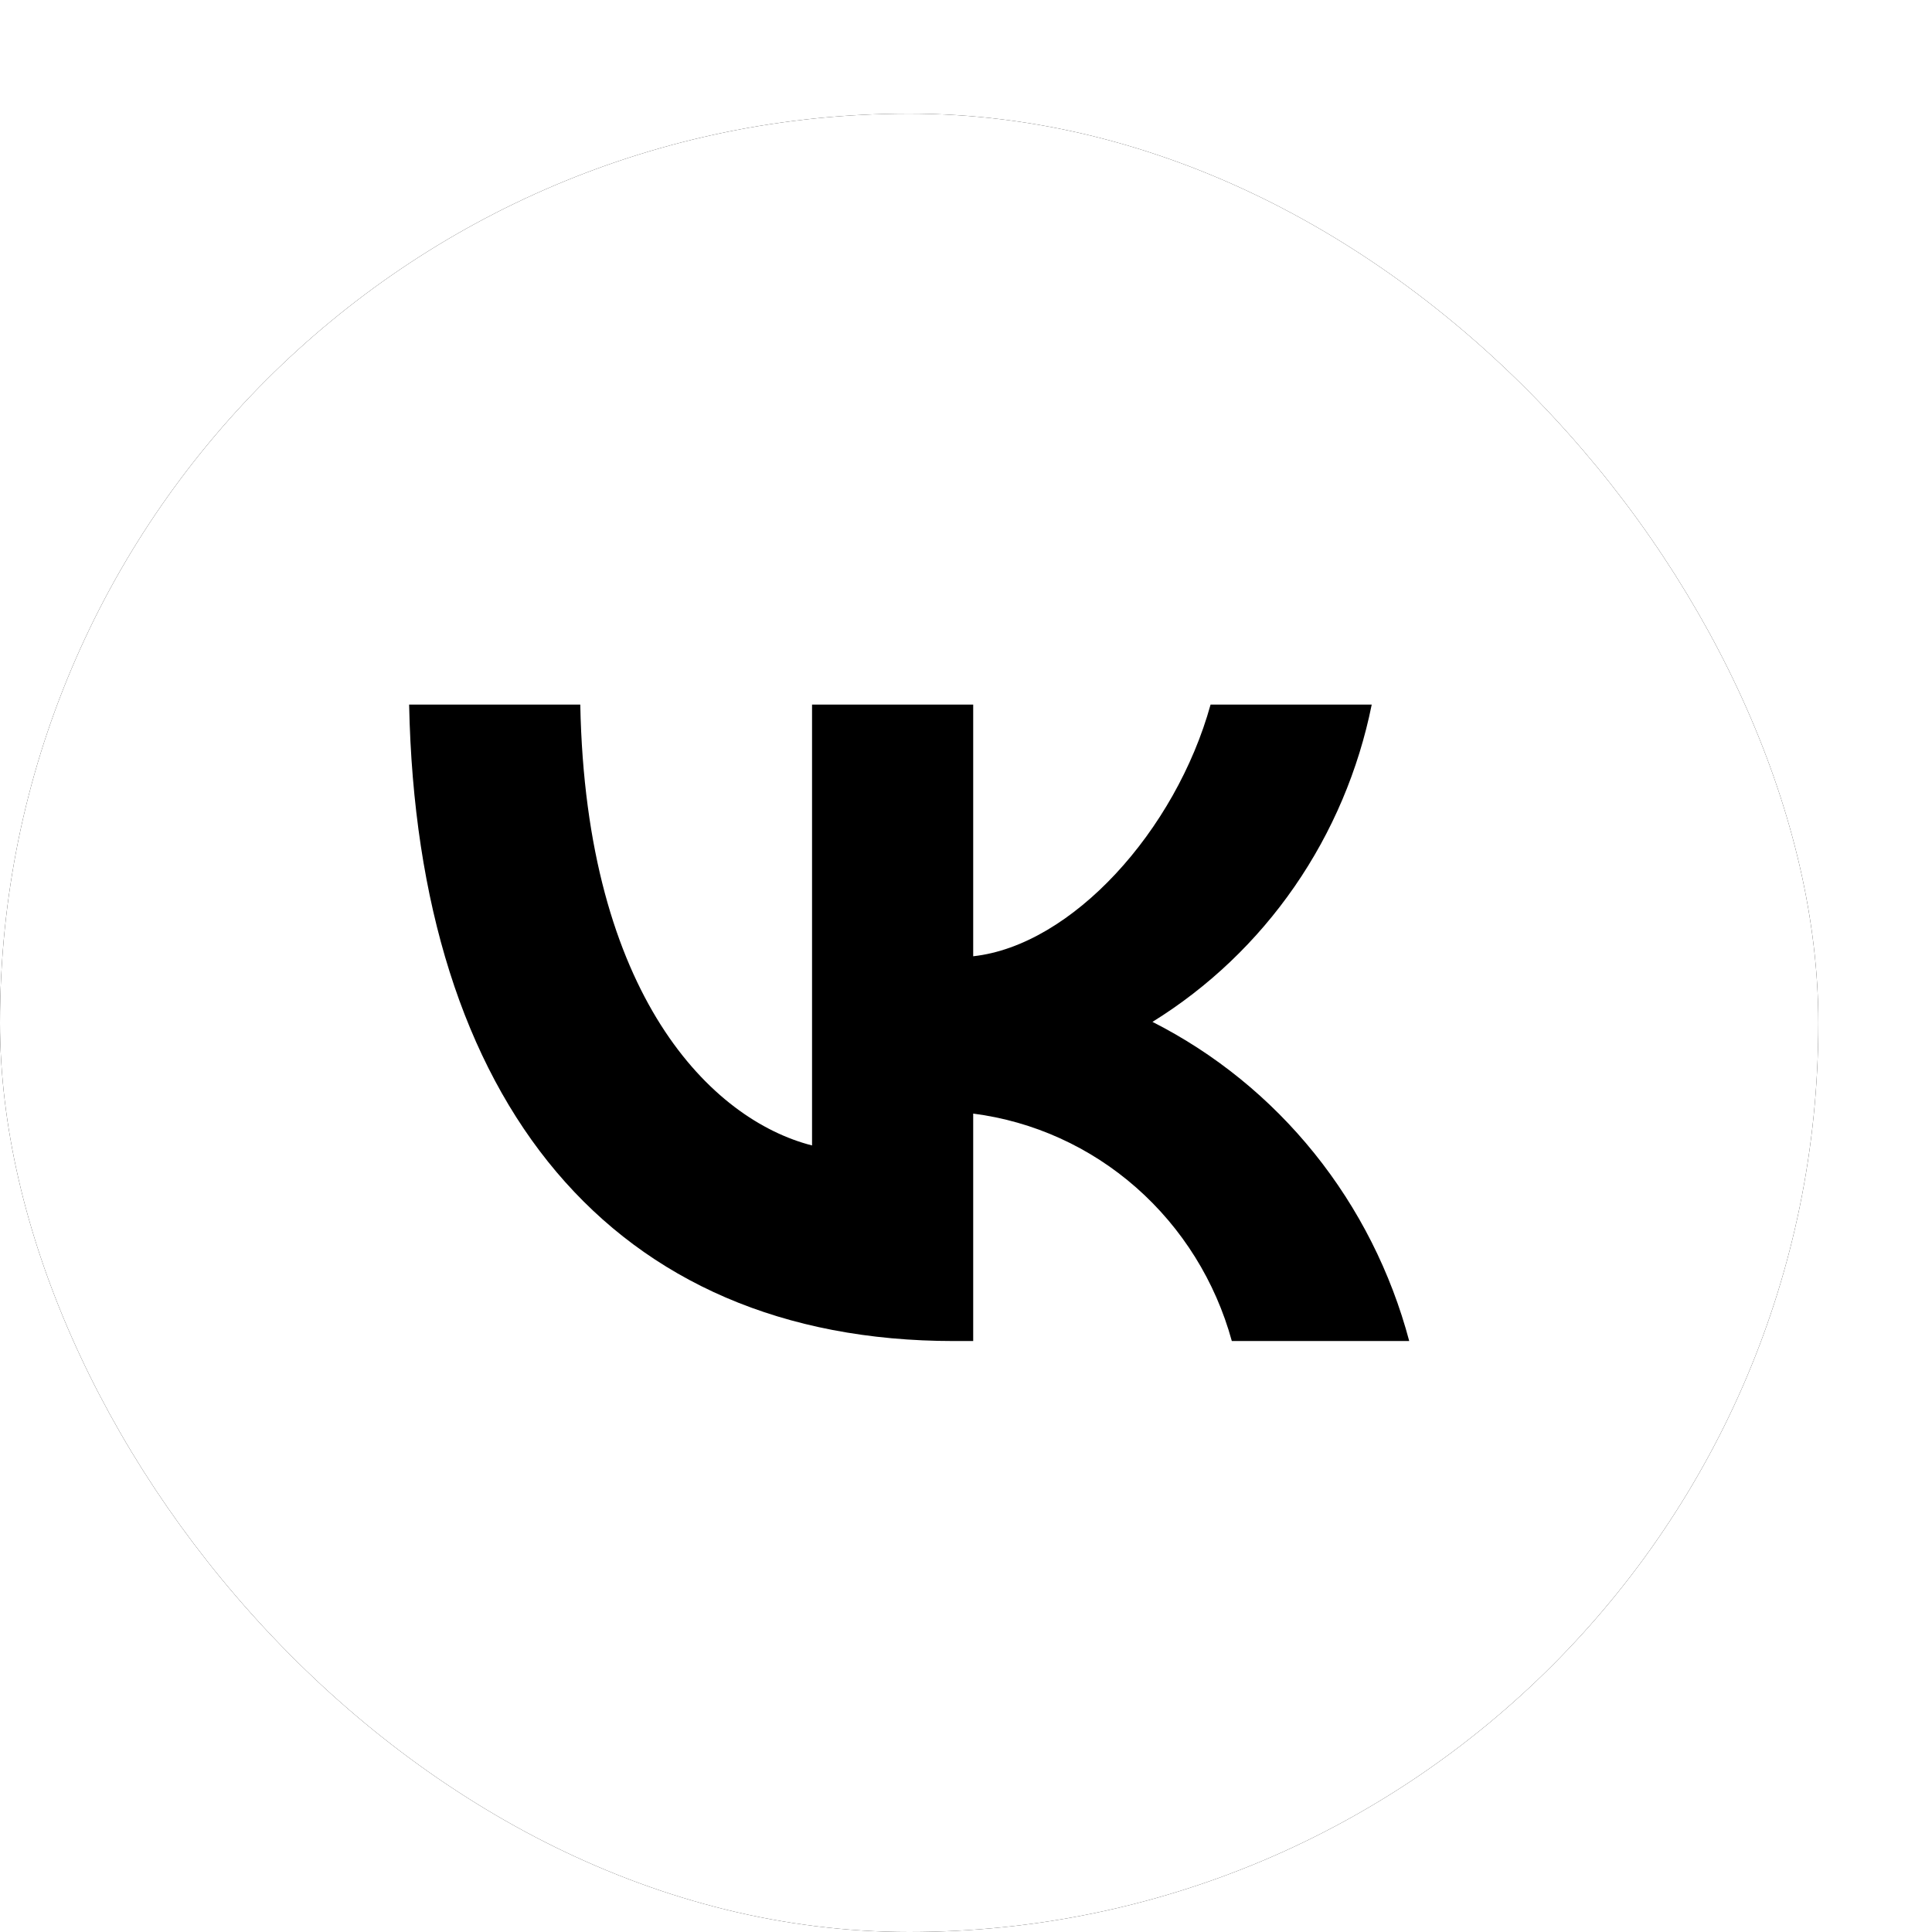 <svg width="51" height="51" viewBox="0 0 51 51" fill="none" xmlns="http://www.w3.org/2000/svg">
<g id="socials" filter="url(#filter0_d_1_3624)">
<g id="Rectangle 1">
<rect x="3" width="48" height="48" rx="24" fill="black"/>
<rect x="3" width="48" height="48" rx="24" fill="white"/>
</g>
<path id="Vector" d="M28.179 32.4C19.159 32.4 14.014 26.094 13.8 15.6H18.318C18.466 23.302 21.797 26.565 24.436 27.237V15.6H28.69V22.243C31.295 21.957 34.033 18.93 34.956 15.6H39.21C38.862 17.327 38.169 18.962 37.173 20.403C36.177 21.844 34.9 23.06 33.422 23.975C35.072 24.811 36.529 25.994 37.697 27.446C38.865 28.898 39.718 30.587 40.2 32.4H35.517C35.085 30.825 34.206 29.416 32.992 28.348C31.777 27.279 30.281 26.601 28.69 26.396V32.4H28.179Z" fill="black"/>
</g>
<defs>
<filter id="filter0_d_1_3624" x="0" y="0" width="51" height="51" filterUnits="userSpaceOnUse" color-interpolation-filters="sRGB">
<feFlood flood-opacity="0" result="BackgroundImageFix"/>
<feColorMatrix in="SourceAlpha" type="matrix" values="0 0 0 0 0 0 0 0 0 0 0 0 0 0 0 0 0 0 127 0" result="hardAlpha"/>
<feOffset dx="-3" dy="3"/>
<feComposite in2="hardAlpha" operator="out"/>
<feColorMatrix type="matrix" values="0 0 0 0 0 0 0 0 0 0 0 0 0 0 0 0 0 0 1 0"/>
<feBlend mode="normal" in2="BackgroundImageFix" result="effect1_dropShadow_1_3624"/>
<feBlend mode="normal" in="SourceGraphic" in2="effect1_dropShadow_1_3624" result="shape"/>
</filter>
</defs>
</svg>
